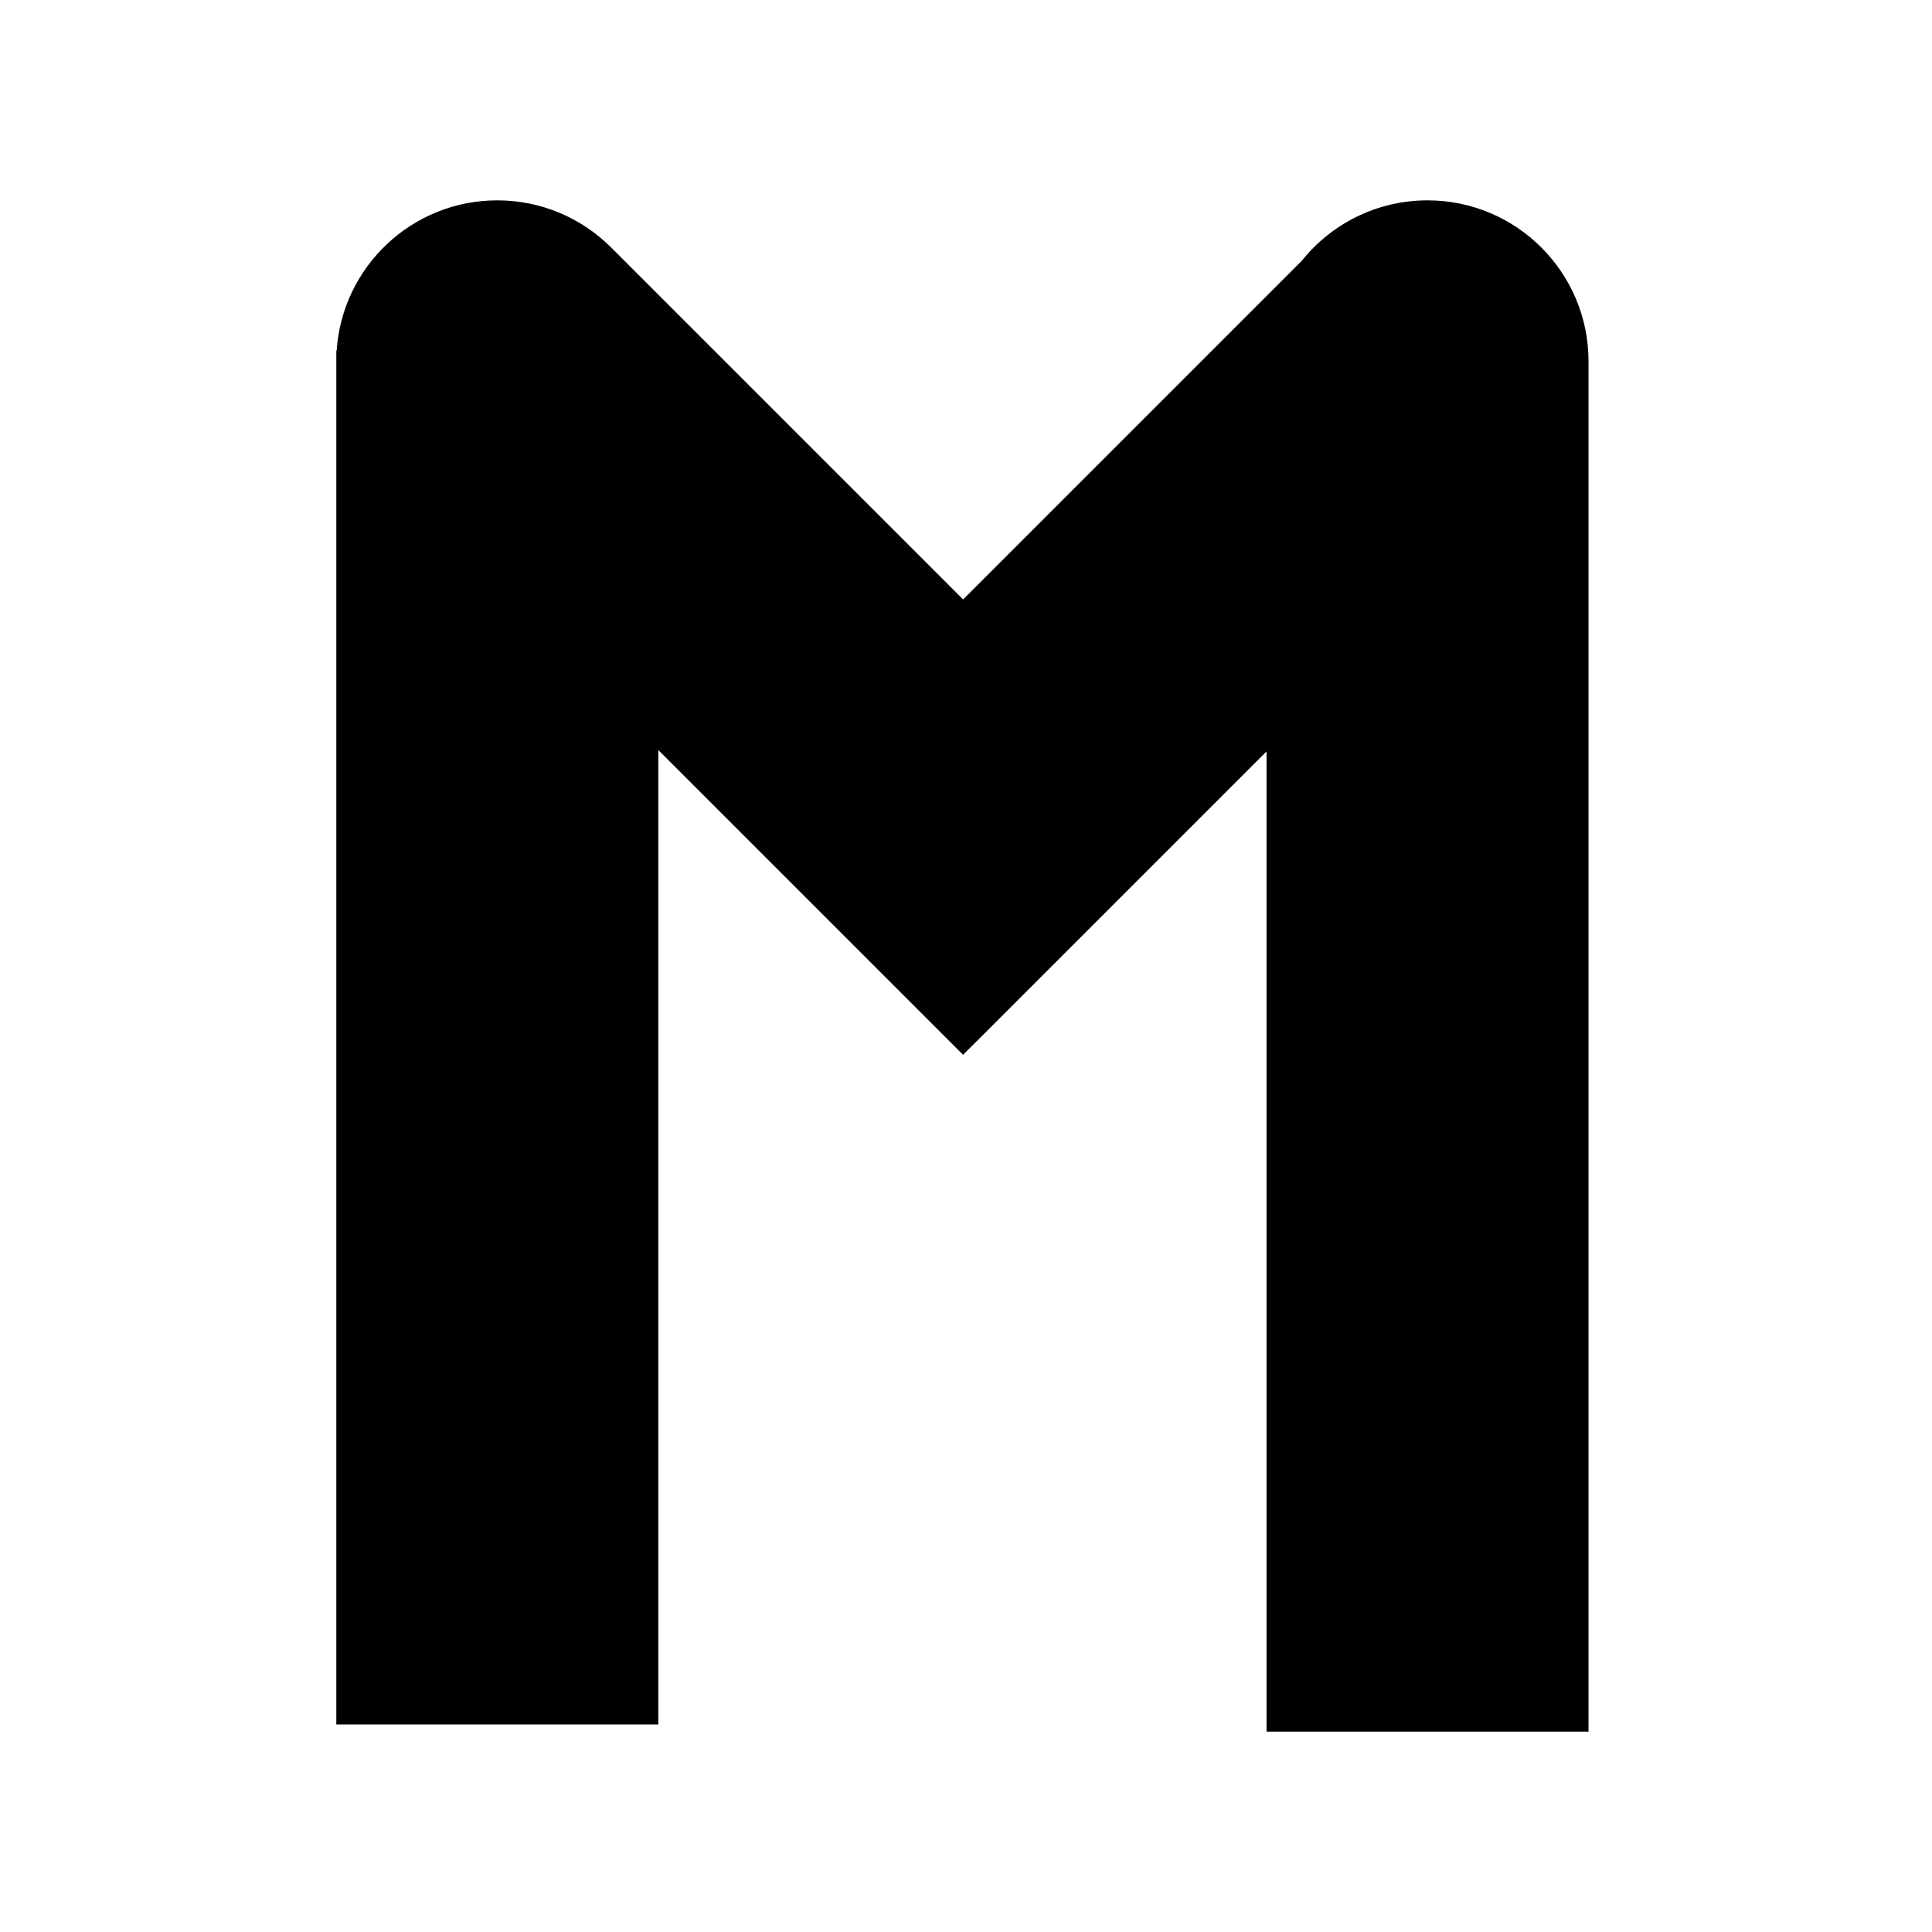 <?xml version="1.0" encoding="UTF-8" standalone="no"?>
<svg width="270px" height="270px" viewBox="0 0 270 270" version="1.1" xmlns="http://www.w3.org/2000/svg" xmlns:xlink="http://www.w3.org/1999/xlink" xmlns:sketch="http://www.bohemiancoding.com/sketch/ns">
    <!-- Generator: Sketch 3.4.4 (17249) - http://www.bohemiancoding.com/sketch -->
    <title>Rectangle 1</title>
    <desc>Created with Sketch.</desc>
    <defs></defs>
    <g id="Page-1" stroke="none" stroke-width="1" fill="none" fill-rule="evenodd" sketch:type="MSPage">
        <path d="M221.995,51 L222,51 L222,242 L177,242 L177,105.011 L136.455,145.556 L136.449,145.551 L134.59,147.41 L92,104.82 L92,241 L47,241 L47,49 L47.049,49 C47.821,37.273 57.578,28 69.5,28 C75.599,28 81.13,30.426 85.183,34.366 L85.41,34.59 C85.41,34.59 85.41,34.59 85.41,34.59 L134.596,83.776 L181.938,36.433 C186.062,31.292 192.397,28 199.5,28 C211.926,28 222,38.074 222,50.5 C222,50.667 221.998,50.834 221.995,51 Z" id="Rectangle-1" fill="#000000" sketch:type="MSShapeGroup"></path>
    </g>
</svg>